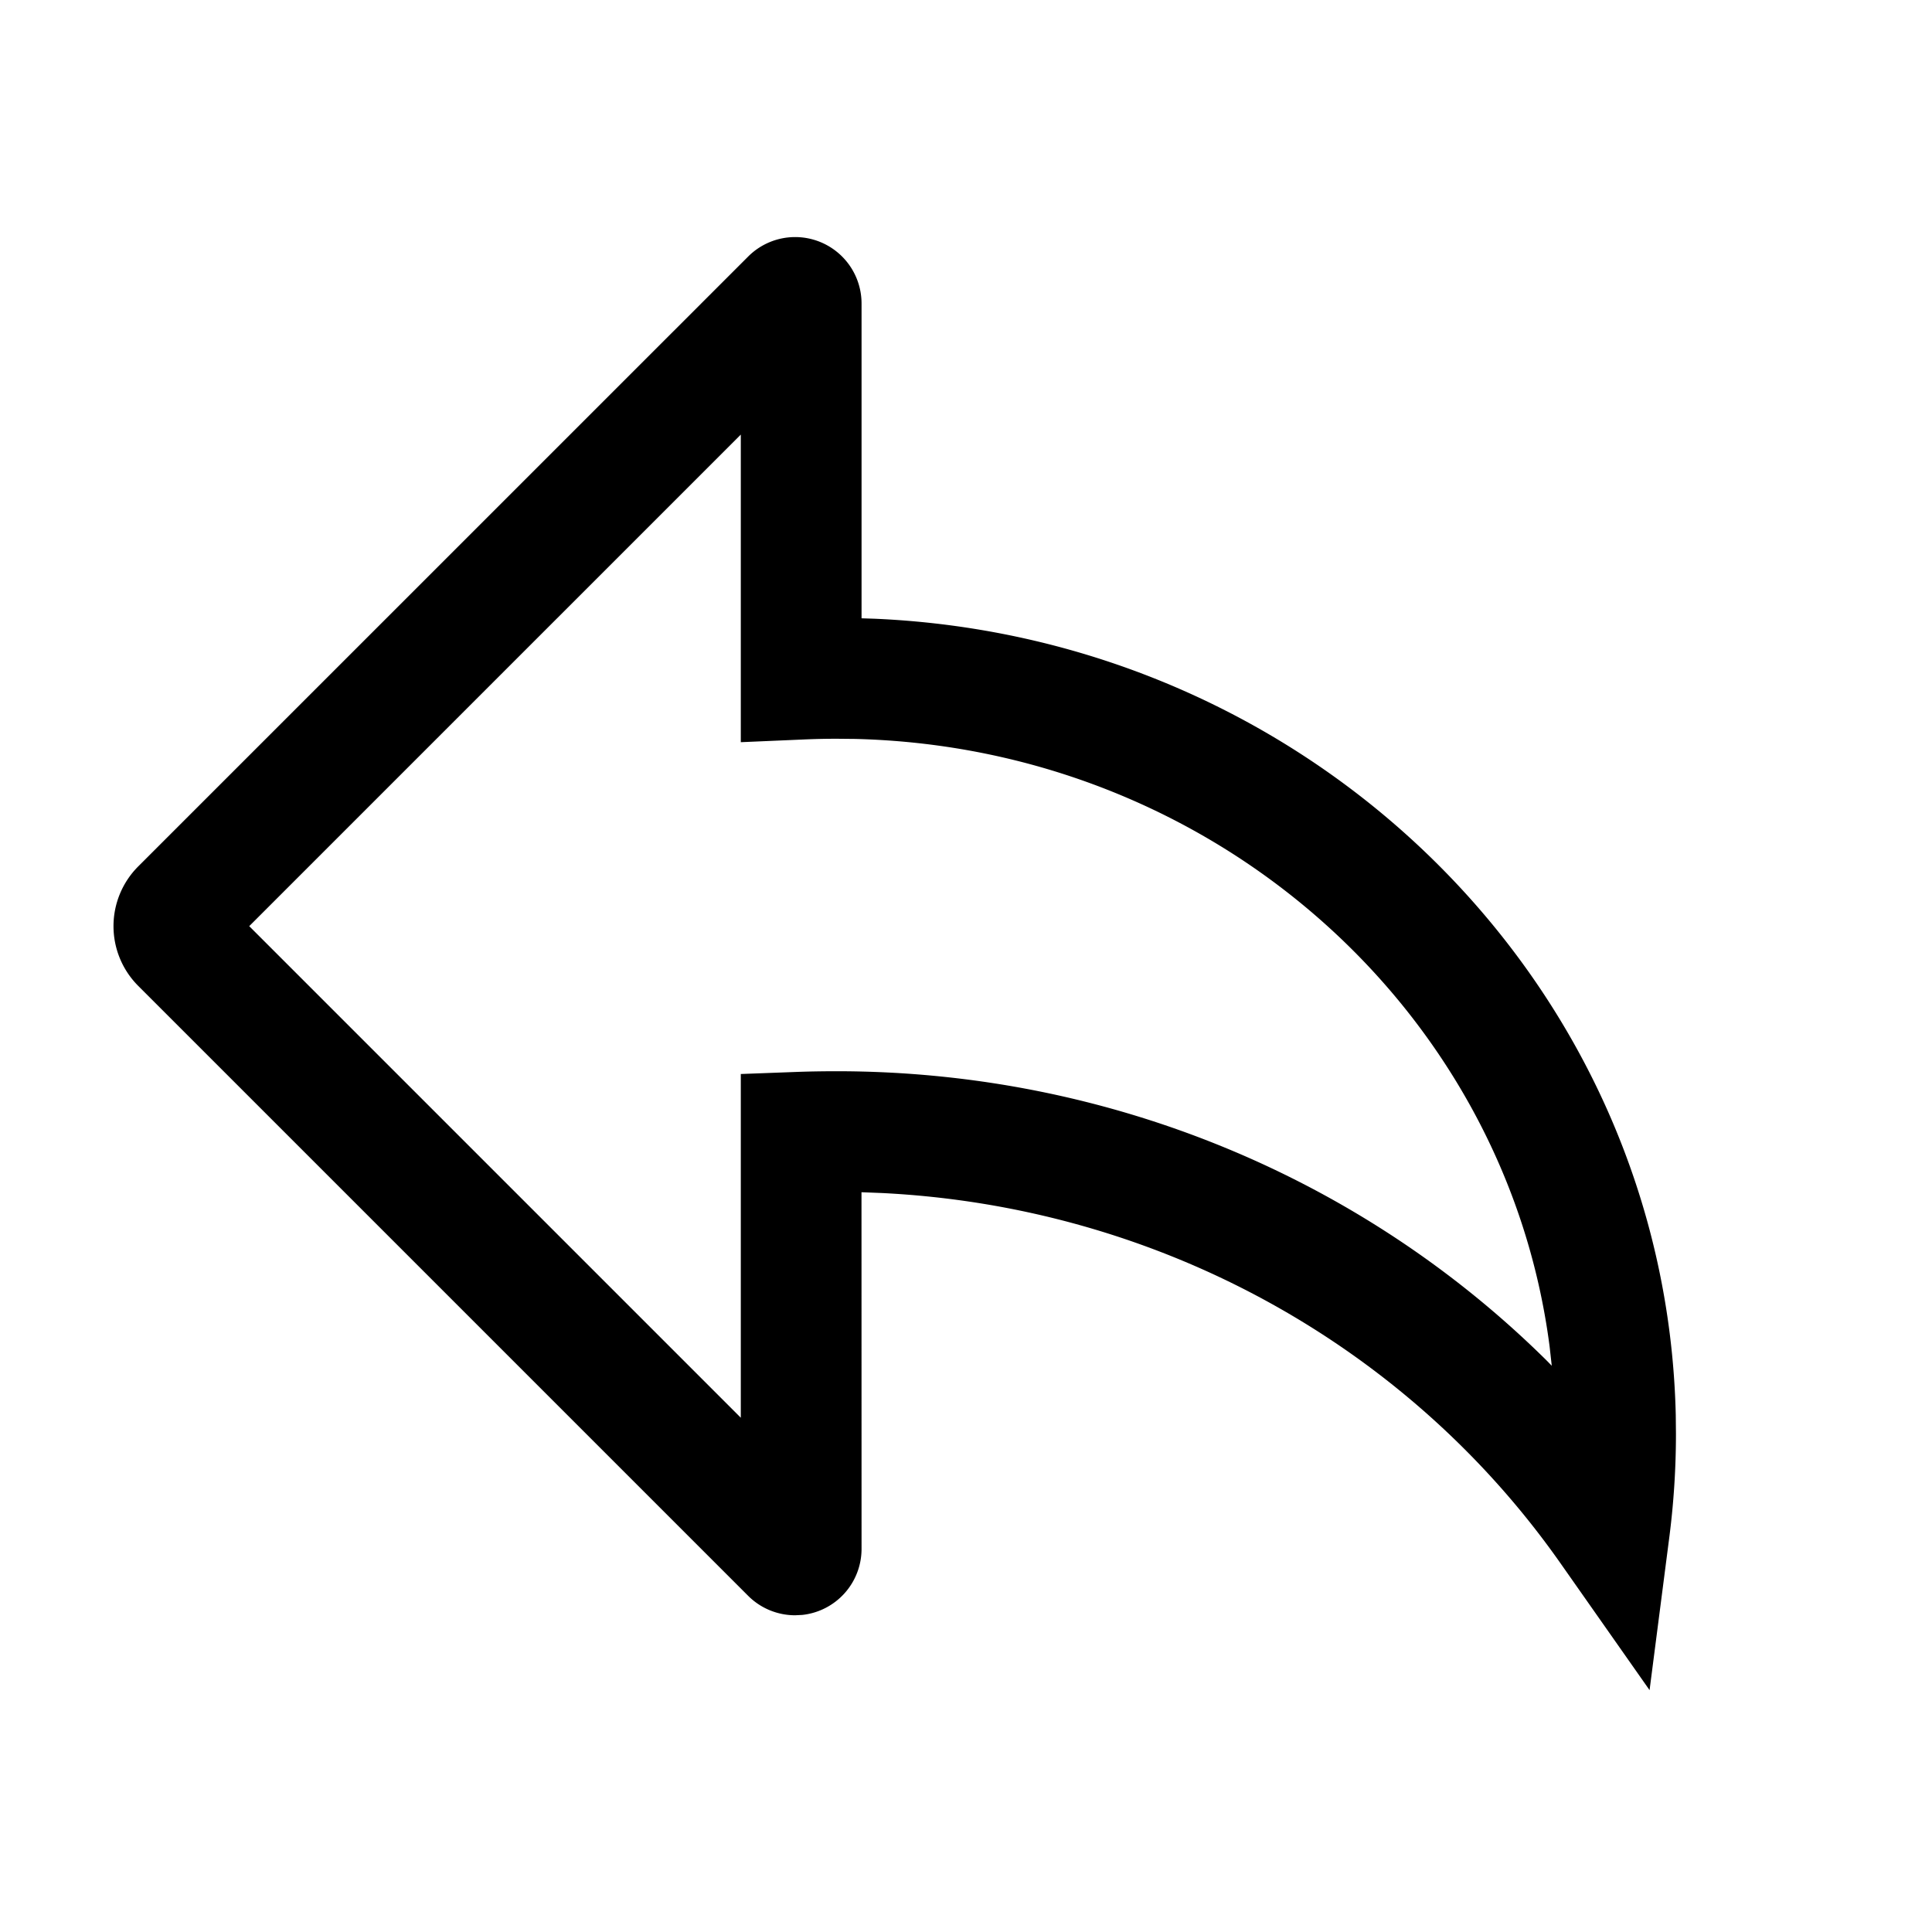 <?xml version="1.0" standalone="no"?><!DOCTYPE svg PUBLIC "-//W3C//DTD SVG 1.1//EN" "http://www.w3.org/Graphics/SVG/1.1/DTD/svg11.dtd"><svg t="1642389606345" class="icon" viewBox="0 0 1024 1024" version="1.1" xmlns="http://www.w3.org/2000/svg" p-id="4999" xmlns:xlink="http://www.w3.org/1999/xlink" width="200" height="200"><defs><style type="text/css"></style></defs><path d="M396.544 135.968L73.28 459.2a44.8 44.8 0 0 0 0 63.36l323.264 323.264a35.2 35.2 0 0 0 24.896 10.304l3.84-0.192a35.2 35.2 0 0 0 31.36-35.008l-0.032-189.024 10.656 0.416c146.08 7.2 278.304 80.256 359.68 196.032l47.36 67.456 10.56-81.792c2.272-17.856 3.424-35.936 3.424-54.144l-0.096-9.792c-5.216-227.968-191.84-412.096-424.672-422.144l-6.88-0.224V160.832a35.2 35.2 0 0 0-60.096-24.864z m-3.904 94.368v163.04l33.408-1.44c5.76-0.256 11.584-0.384 17.408-0.384l9.696 0.096c189.888 4.608 345.024 143.552 368.16 321.92l1.152 10.304-2.496-2.56c-97.664-96.768-232.192-153.536-376.512-153.536-6.688 0-13.344 0.096-19.968 0.32l-30.848 1.152v182.176L132.096 490.88l260.544-260.544z" p-id="5000"></path></svg>